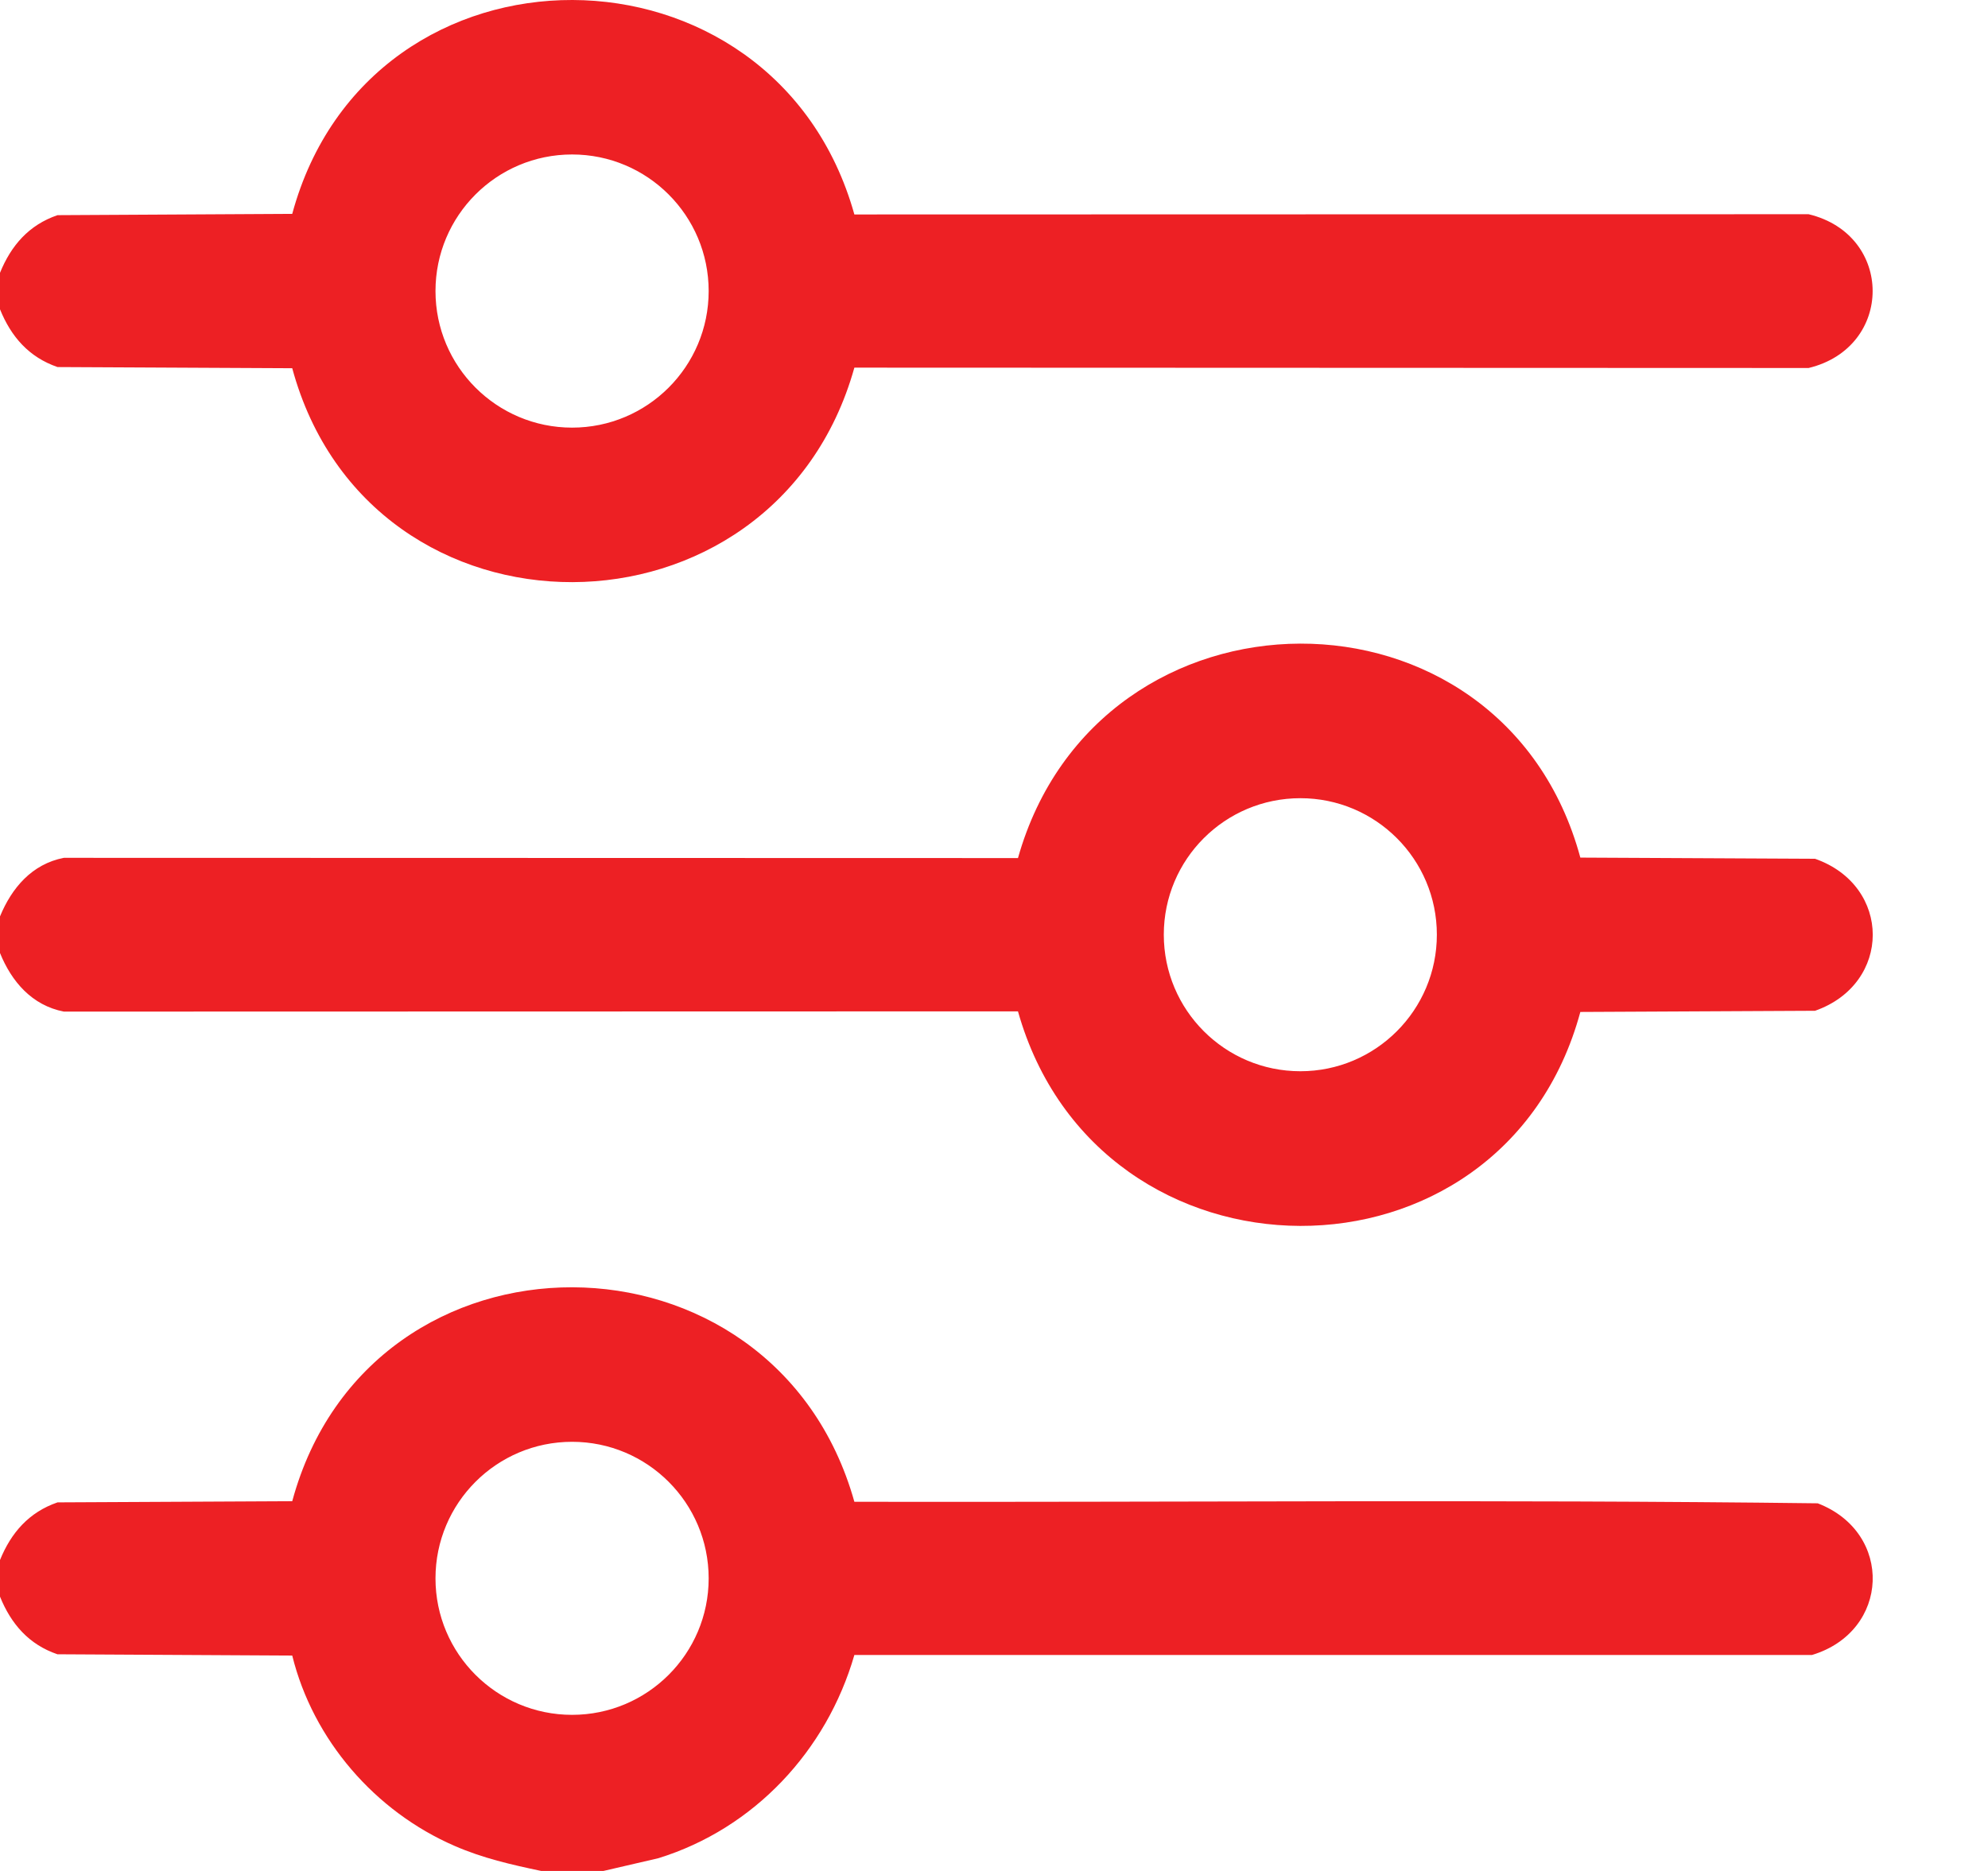 <svg width="17" height="16" viewBox="0 0 17 16" fill="none" xmlns="http://www.w3.org/2000/svg">
<path d="M-0 7.837C0.1 7.594 0.273 7.389 0.546 7.336L8.705 7.338C9.392 4.904 12.85 4.883 13.514 7.334L15.521 7.344C16.179 7.575 16.179 8.413 15.521 8.644L13.514 8.654C12.85 11.105 9.392 11.084 8.705 8.649L0.546 8.651C0.273 8.598 0.099 8.394 -0 8.15V7.837ZM12.287 7.993C12.287 7.348 11.764 6.826 11.12 6.826C10.475 6.826 9.952 7.348 9.952 7.993C9.952 8.638 10.475 9.161 11.12 9.161C11.764 9.161 12.287 8.638 12.287 7.993Z" fill="#ED2024"/>
<path d="M-0 13.341C0.095 13.107 0.248 12.932 0.492 12.848L2.499 12.838C3.163 10.389 6.623 10.407 7.306 12.843C10.052 12.848 12.801 12.822 15.544 12.856C16.195 13.107 16.162 13.952 15.495 14.153H7.306C7.069 14.973 6.448 15.638 5.63 15.891L5.16 16H4.628C4.372 15.946 4.129 15.891 3.888 15.786C3.207 15.491 2.677 14.879 2.499 14.158L0.491 14.147C0.248 14.064 0.095 13.889 -0 13.654L-0 13.341ZM6.06 13.498C6.06 12.853 5.537 12.33 4.892 12.33C4.247 12.33 3.724 12.853 3.724 13.498C3.724 14.142 4.247 14.665 4.892 14.665C5.537 14.665 6.06 14.142 6.06 13.498Z" fill="#ED2024"/>
<path d="M-0 2.333C0.095 2.099 0.248 1.923 0.492 1.84L2.499 1.829C3.163 -0.62 6.624 -0.601 7.306 1.834L15.466 1.832C16.196 2.007 16.196 2.971 15.466 3.147L7.306 3.144C6.624 5.58 3.163 5.598 2.499 3.149L0.492 3.139C0.248 3.055 0.095 2.88 -0 2.645V2.333ZM6.06 2.489C6.06 1.844 5.537 1.321 4.892 1.321C4.247 1.321 3.724 1.844 3.724 2.489C3.724 3.134 4.247 3.657 4.892 3.657C5.537 3.657 6.06 3.134 6.06 2.489Z" fill="#ED2024"/>
</svg>
